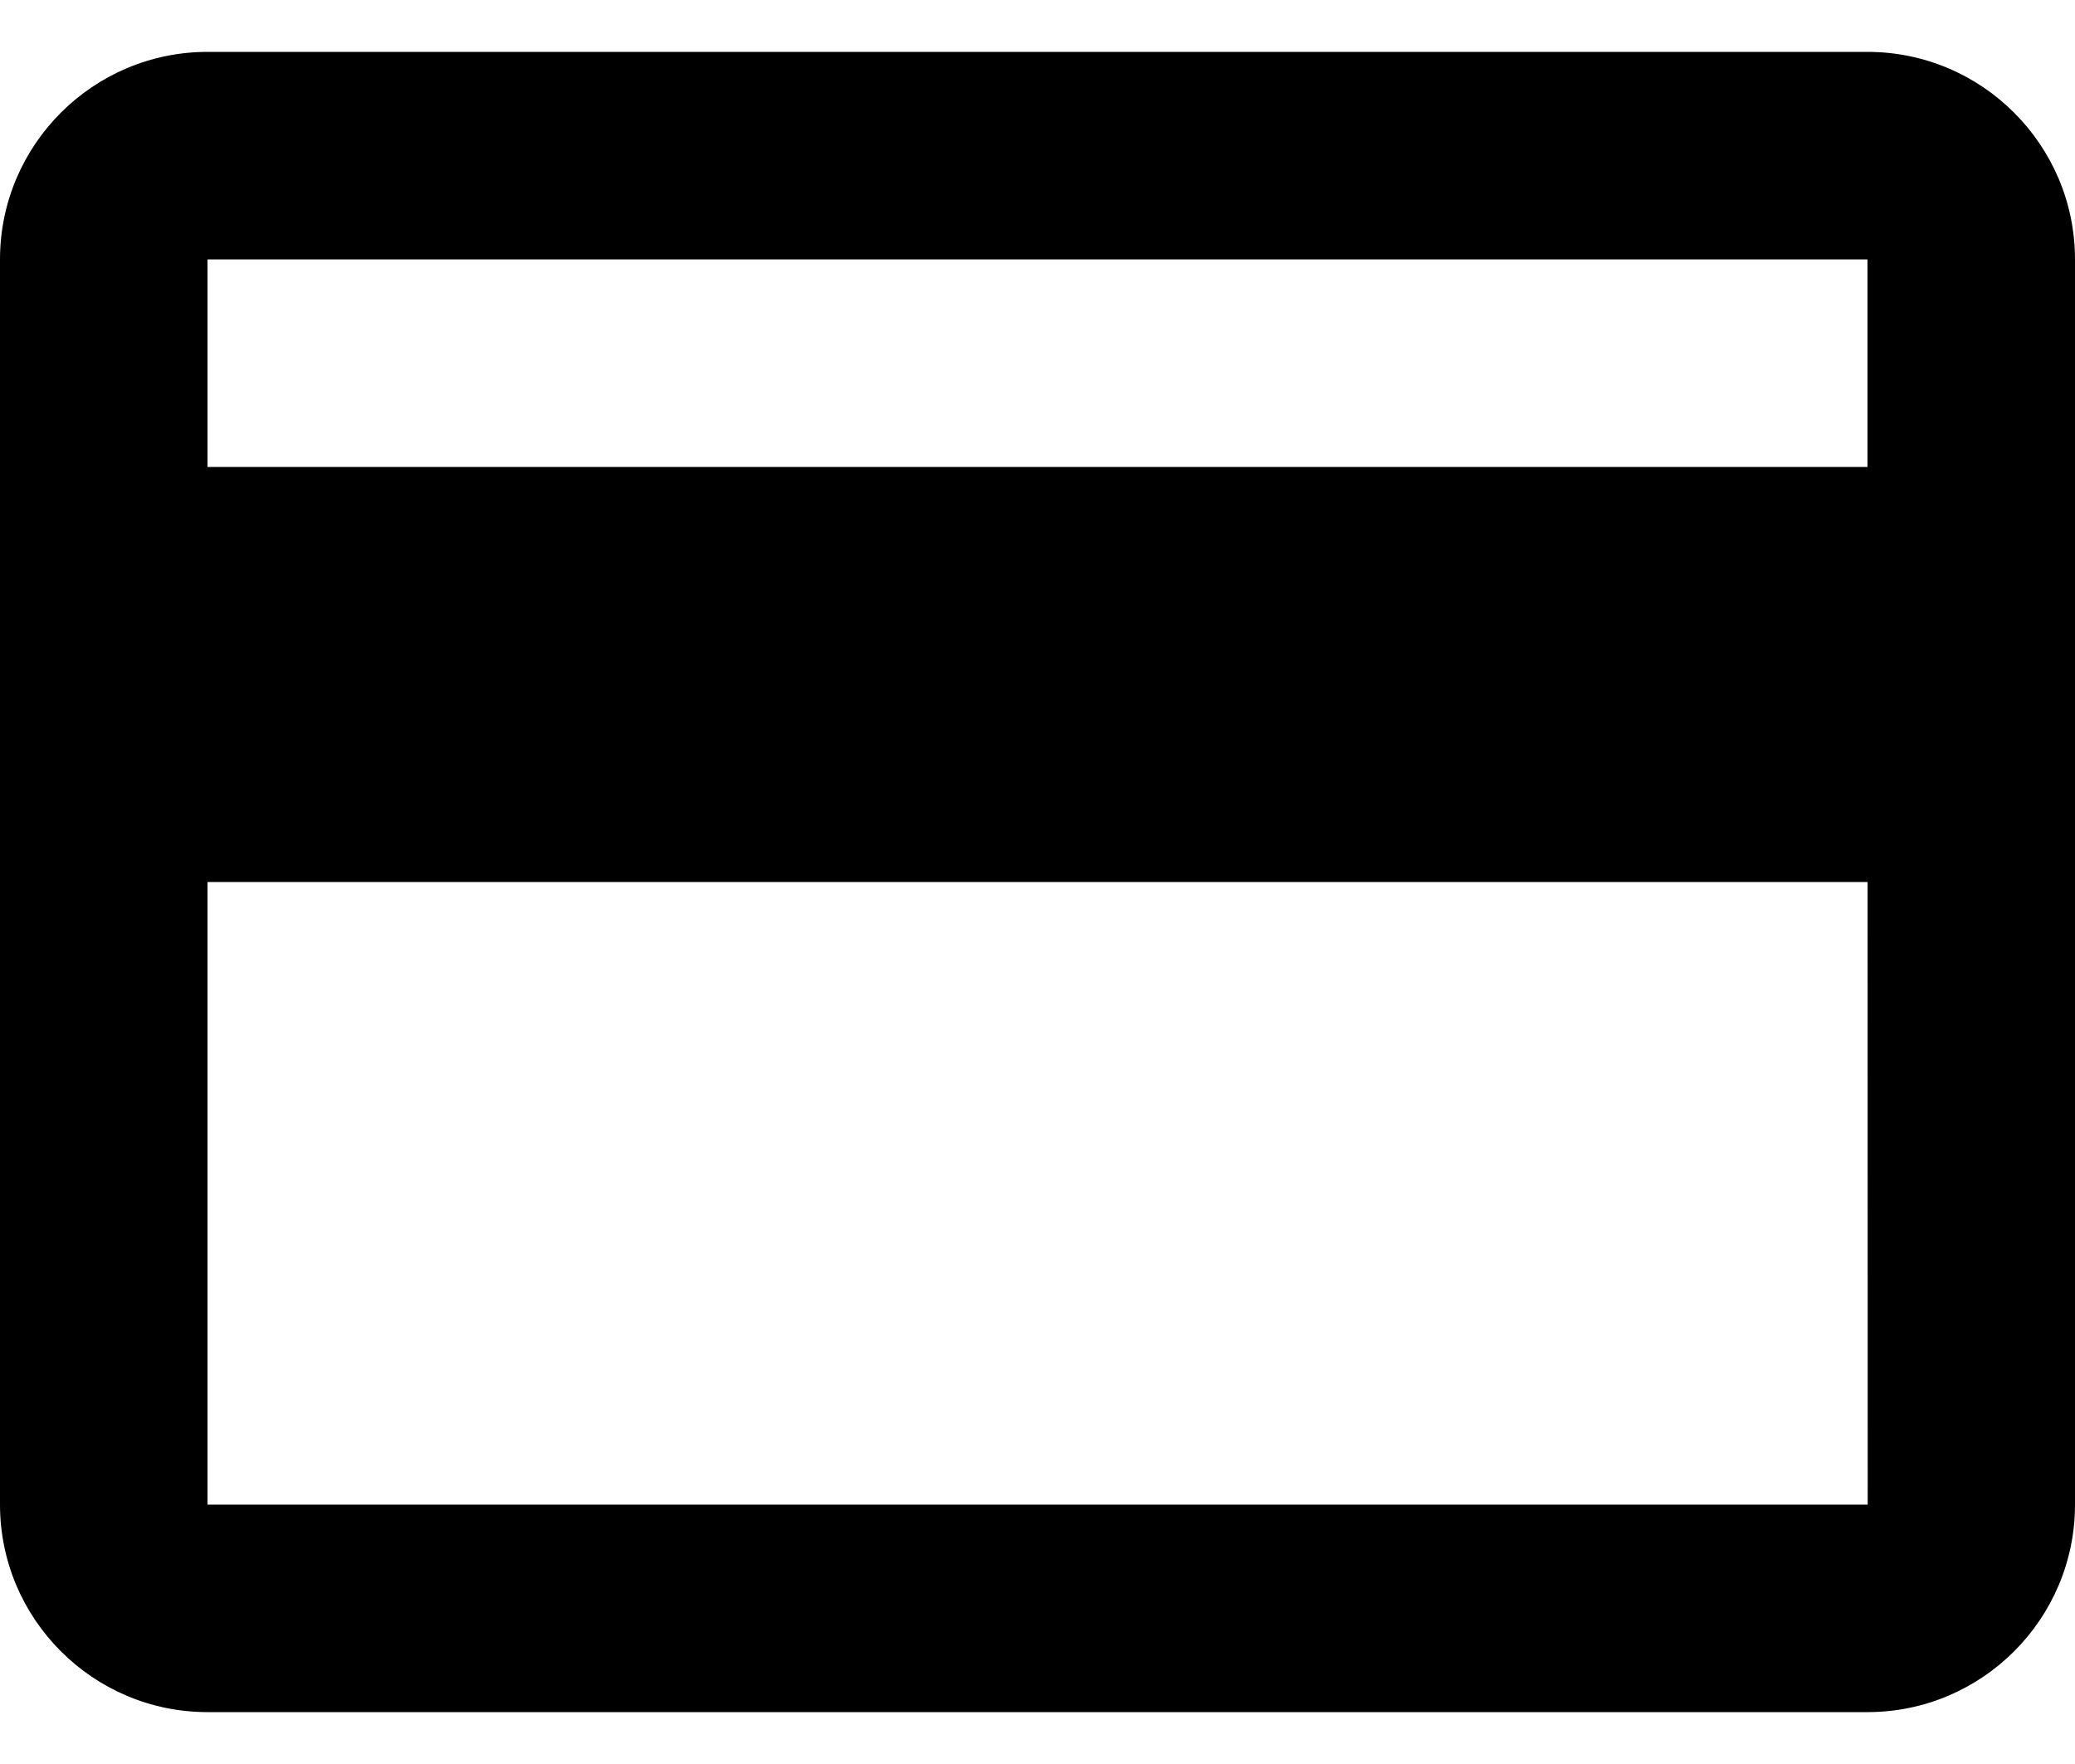 <svg viewBox="0 0 20 17" xmlns="http://www.w3.org/2000/svg">
<path d="M18 0.5H2C0.897 0.5 0 1.397 0 2.5V14.5C0 15.603 0.897 16.5 2 16.5H18C19.103 16.5 20 15.603 20 14.5V2.5C20 1.397 19.103 0.5 18 0.5ZM2 2.5H18V4.5H2V2.5ZM2 14.5V8.5H18.001L18.002 14.5H2Z"/>
</svg>
